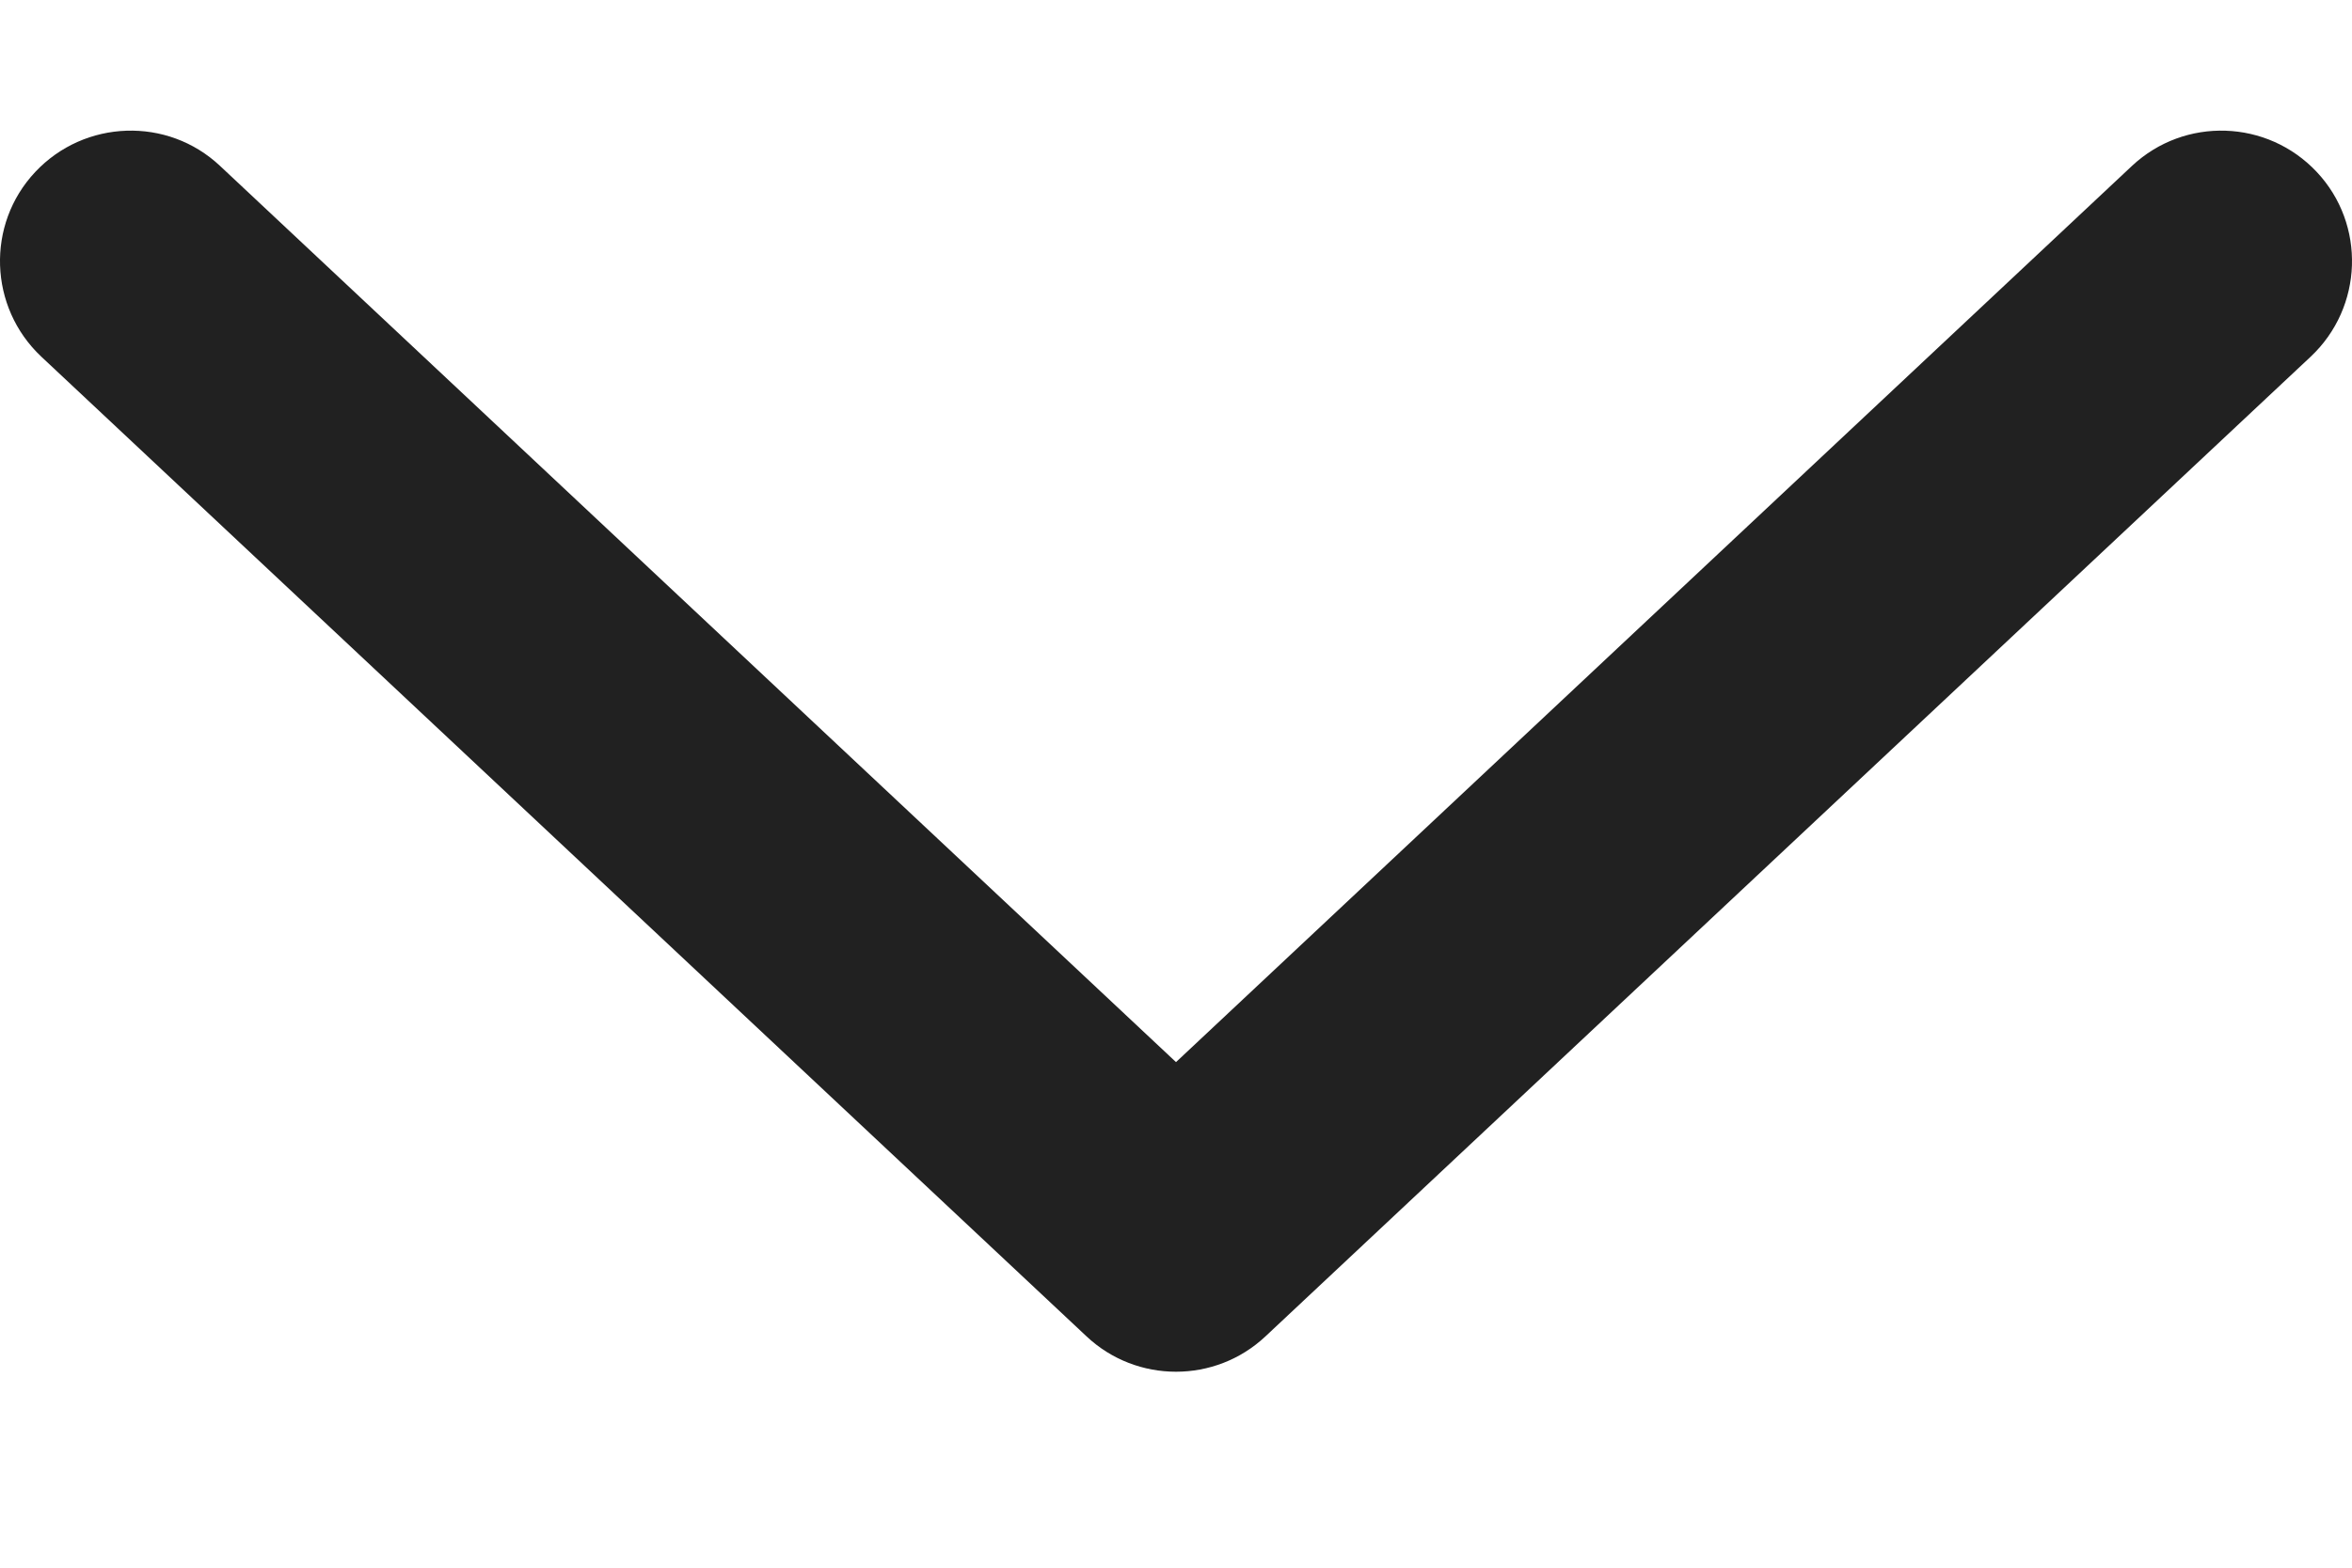 <svg width="9" height="6" viewBox="0 0 9 6" fill="none" xmlns="http://www.w3.org/2000/svg">
<path fill-rule="evenodd" clip-rule="evenodd" d="M0.135 0.658C0.324 0.457 0.641 0.446 0.842 0.635L4.5 4.065L8.158 0.635C8.36 0.446 8.676 0.457 8.865 0.658C9.054 0.859 9.043 1.176 8.842 1.365L4.842 5.115C4.65 5.295 4.35 5.295 4.158 5.115L0.158 1.365C-0.043 1.176 -0.054 0.859 0.135 0.658Z" fill="#212121"/>
</svg>
